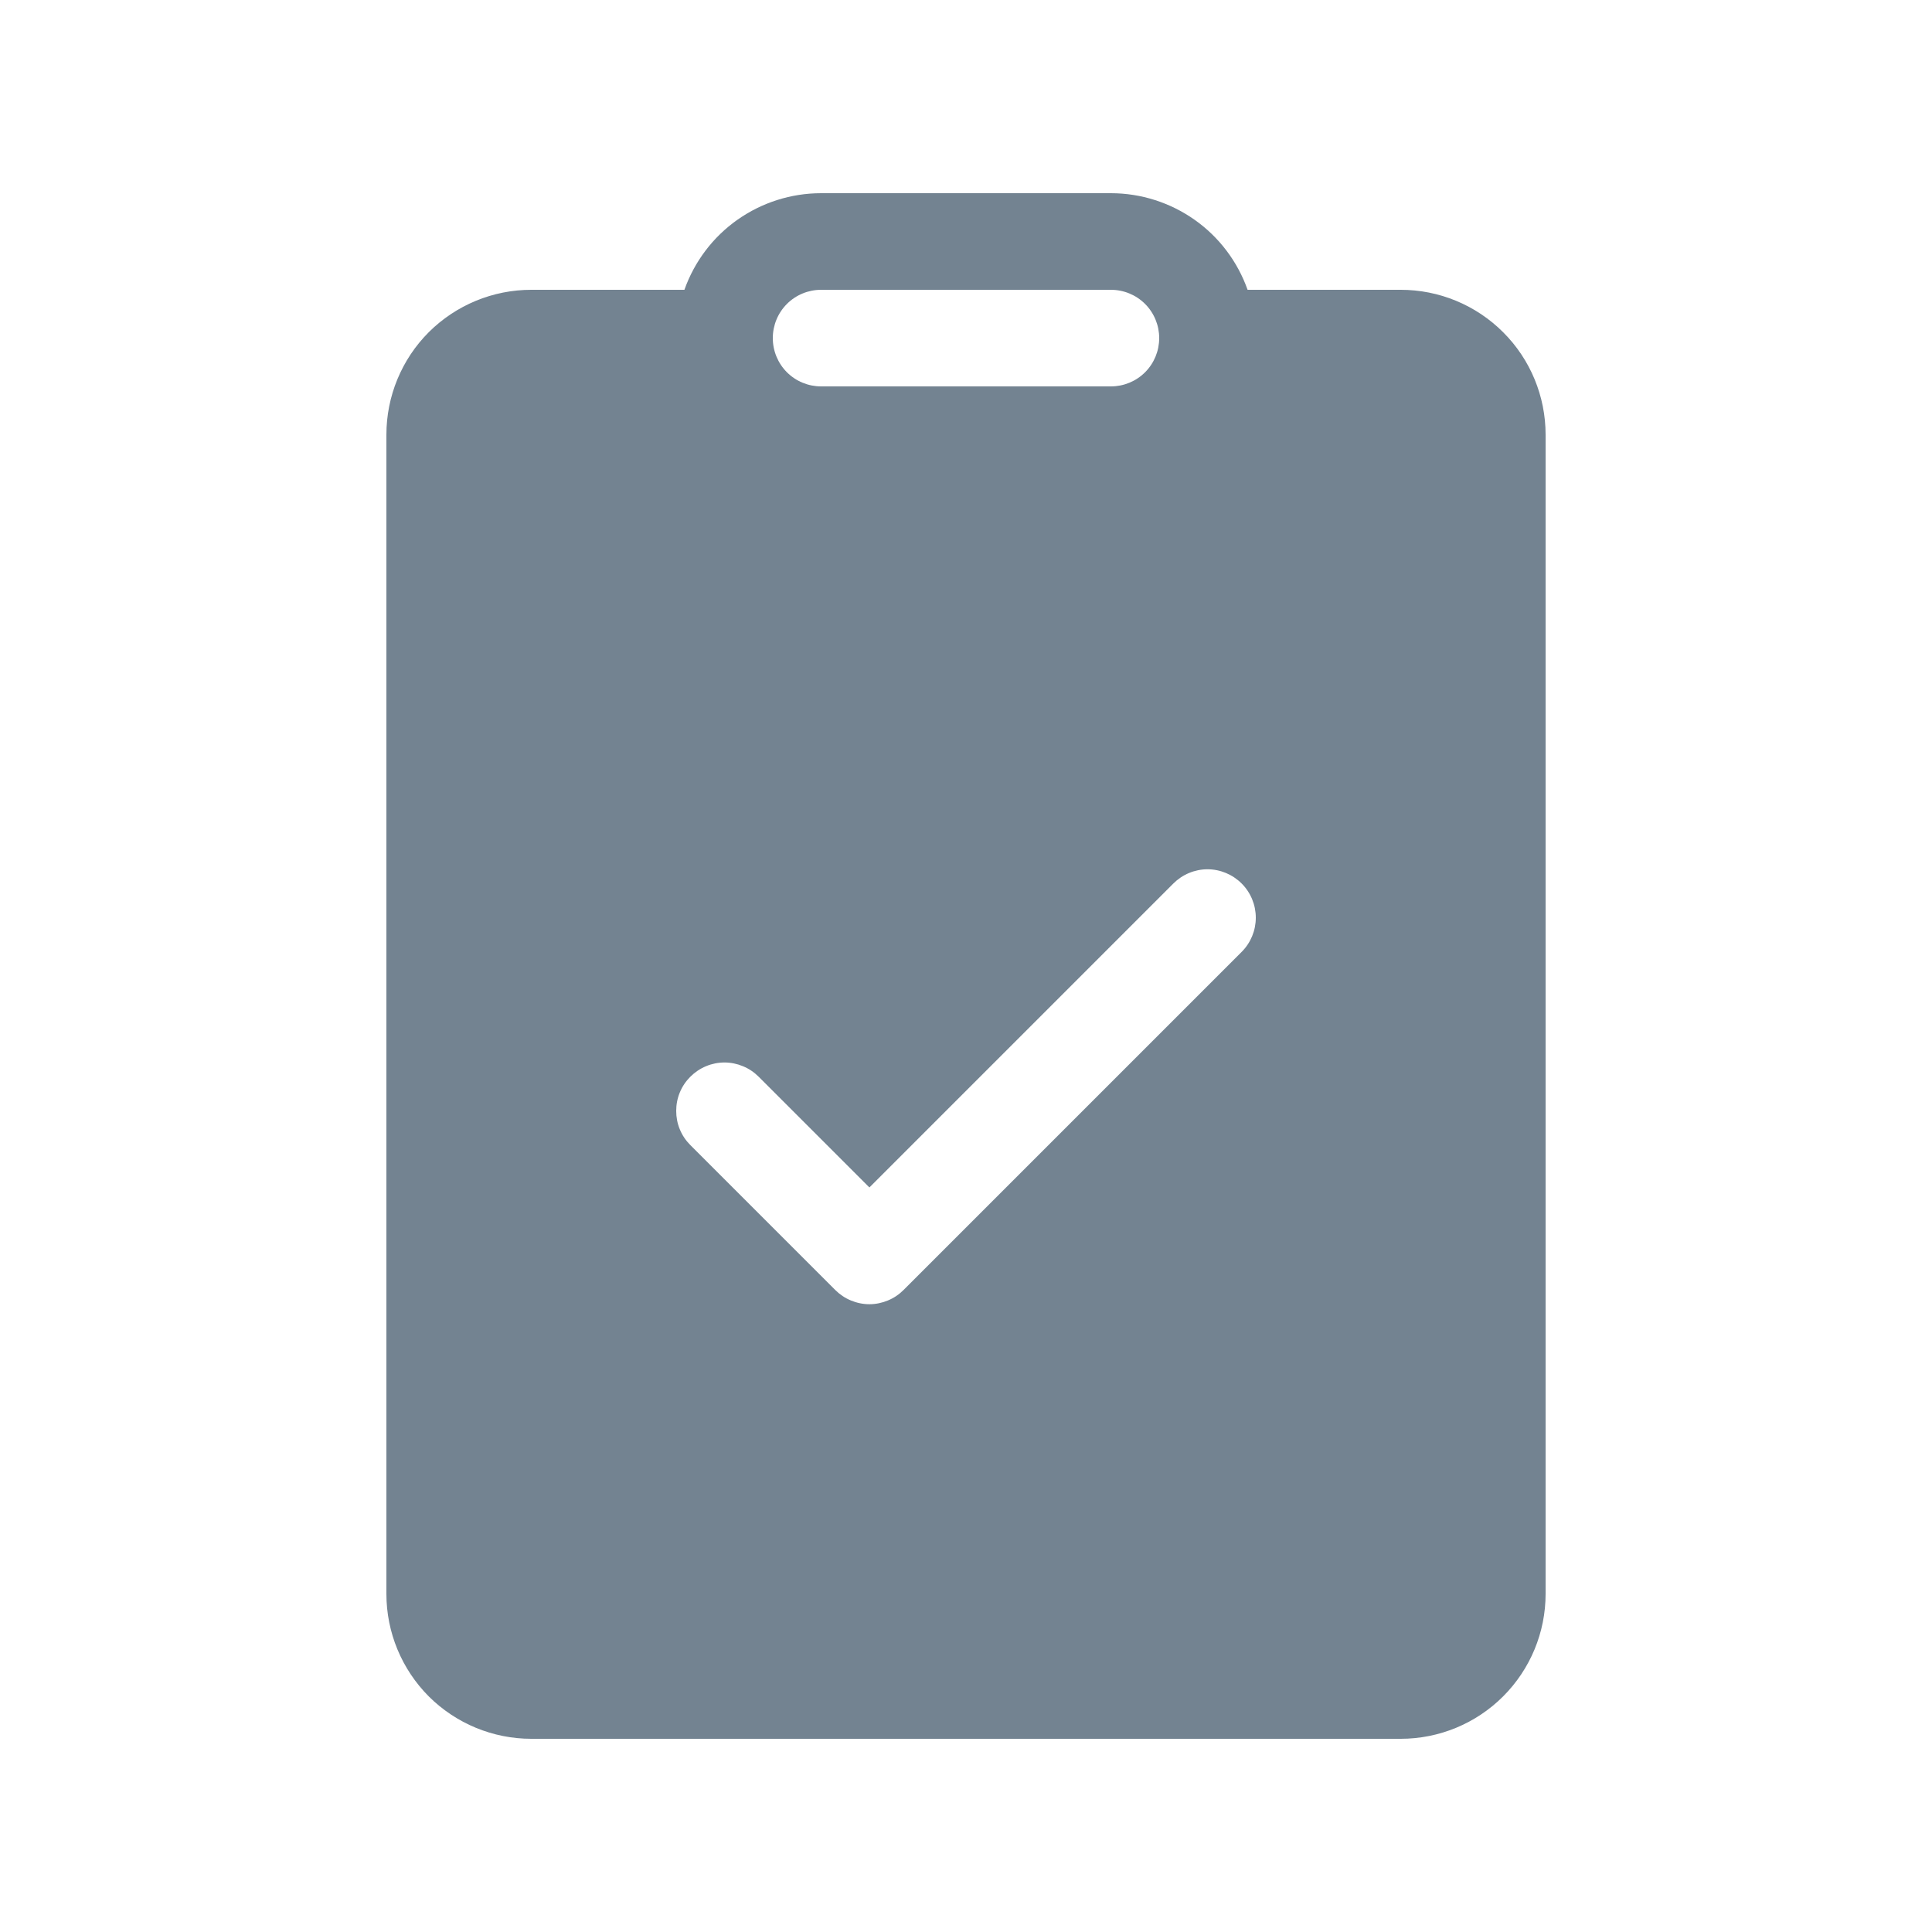 <svg width="16" height="16" viewBox="0 0 16 16" fill="none" xmlns="http://www.w3.org/2000/svg">
<path d="M6.8 1.6C6.552 1.6 6.31 1.677 6.107 1.82C5.904 1.963 5.751 2.166 5.668 2.4H4.4C4.082 2.4 3.777 2.526 3.551 2.751C3.326 2.976 3.2 3.282 3.2 3.6V13.2C3.2 13.518 3.326 13.823 3.551 14.049C3.777 14.274 4.082 14.4 4.4 14.4H11.6C11.918 14.4 12.223 14.274 12.448 14.049C12.674 13.823 12.8 13.518 12.8 13.2V3.6C12.8 3.282 12.674 2.976 12.448 2.751C12.223 2.526 11.918 2.4 11.6 2.4H10.332C10.249 2.166 10.096 1.963 9.893 1.82C9.69 1.677 9.448 1.6 9.2 1.6H6.8ZM6.4 2.8C6.4 2.694 6.442 2.592 6.517 2.517C6.592 2.442 6.694 2.4 6.8 2.4H9.2C9.306 2.4 9.408 2.442 9.483 2.517C9.558 2.592 9.6 2.694 9.6 2.8C9.6 2.906 9.558 3.008 9.483 3.083C9.408 3.158 9.306 3.2 9.2 3.2H6.8C6.694 3.2 6.592 3.158 6.517 3.083C6.442 3.008 6.4 2.906 6.4 2.8ZM10.283 7.883L7.483 10.683C7.446 10.72 7.402 10.75 7.353 10.77C7.305 10.79 7.253 10.801 7.2 10.801C7.147 10.801 7.095 10.79 7.047 10.77C6.998 10.75 6.954 10.72 6.917 10.683L5.717 9.483C5.68 9.446 5.65 9.402 5.63 9.353C5.61 9.305 5.6 9.253 5.6 9.2C5.6 9.147 5.61 9.095 5.63 9.047C5.65 8.998 5.68 8.954 5.717 8.917C5.792 8.842 5.894 8.799 6 8.799C6.053 8.799 6.105 8.81 6.153 8.83C6.202 8.85 6.246 8.88 6.283 8.917L7.2 9.834L9.717 7.317C9.792 7.242 9.894 7.199 10 7.199C10.106 7.199 10.208 7.242 10.283 7.317C10.358 7.392 10.4 7.494 10.4 7.6C10.4 7.706 10.358 7.808 10.283 7.883V7.883Z" fill="#738391"/>
</svg>
